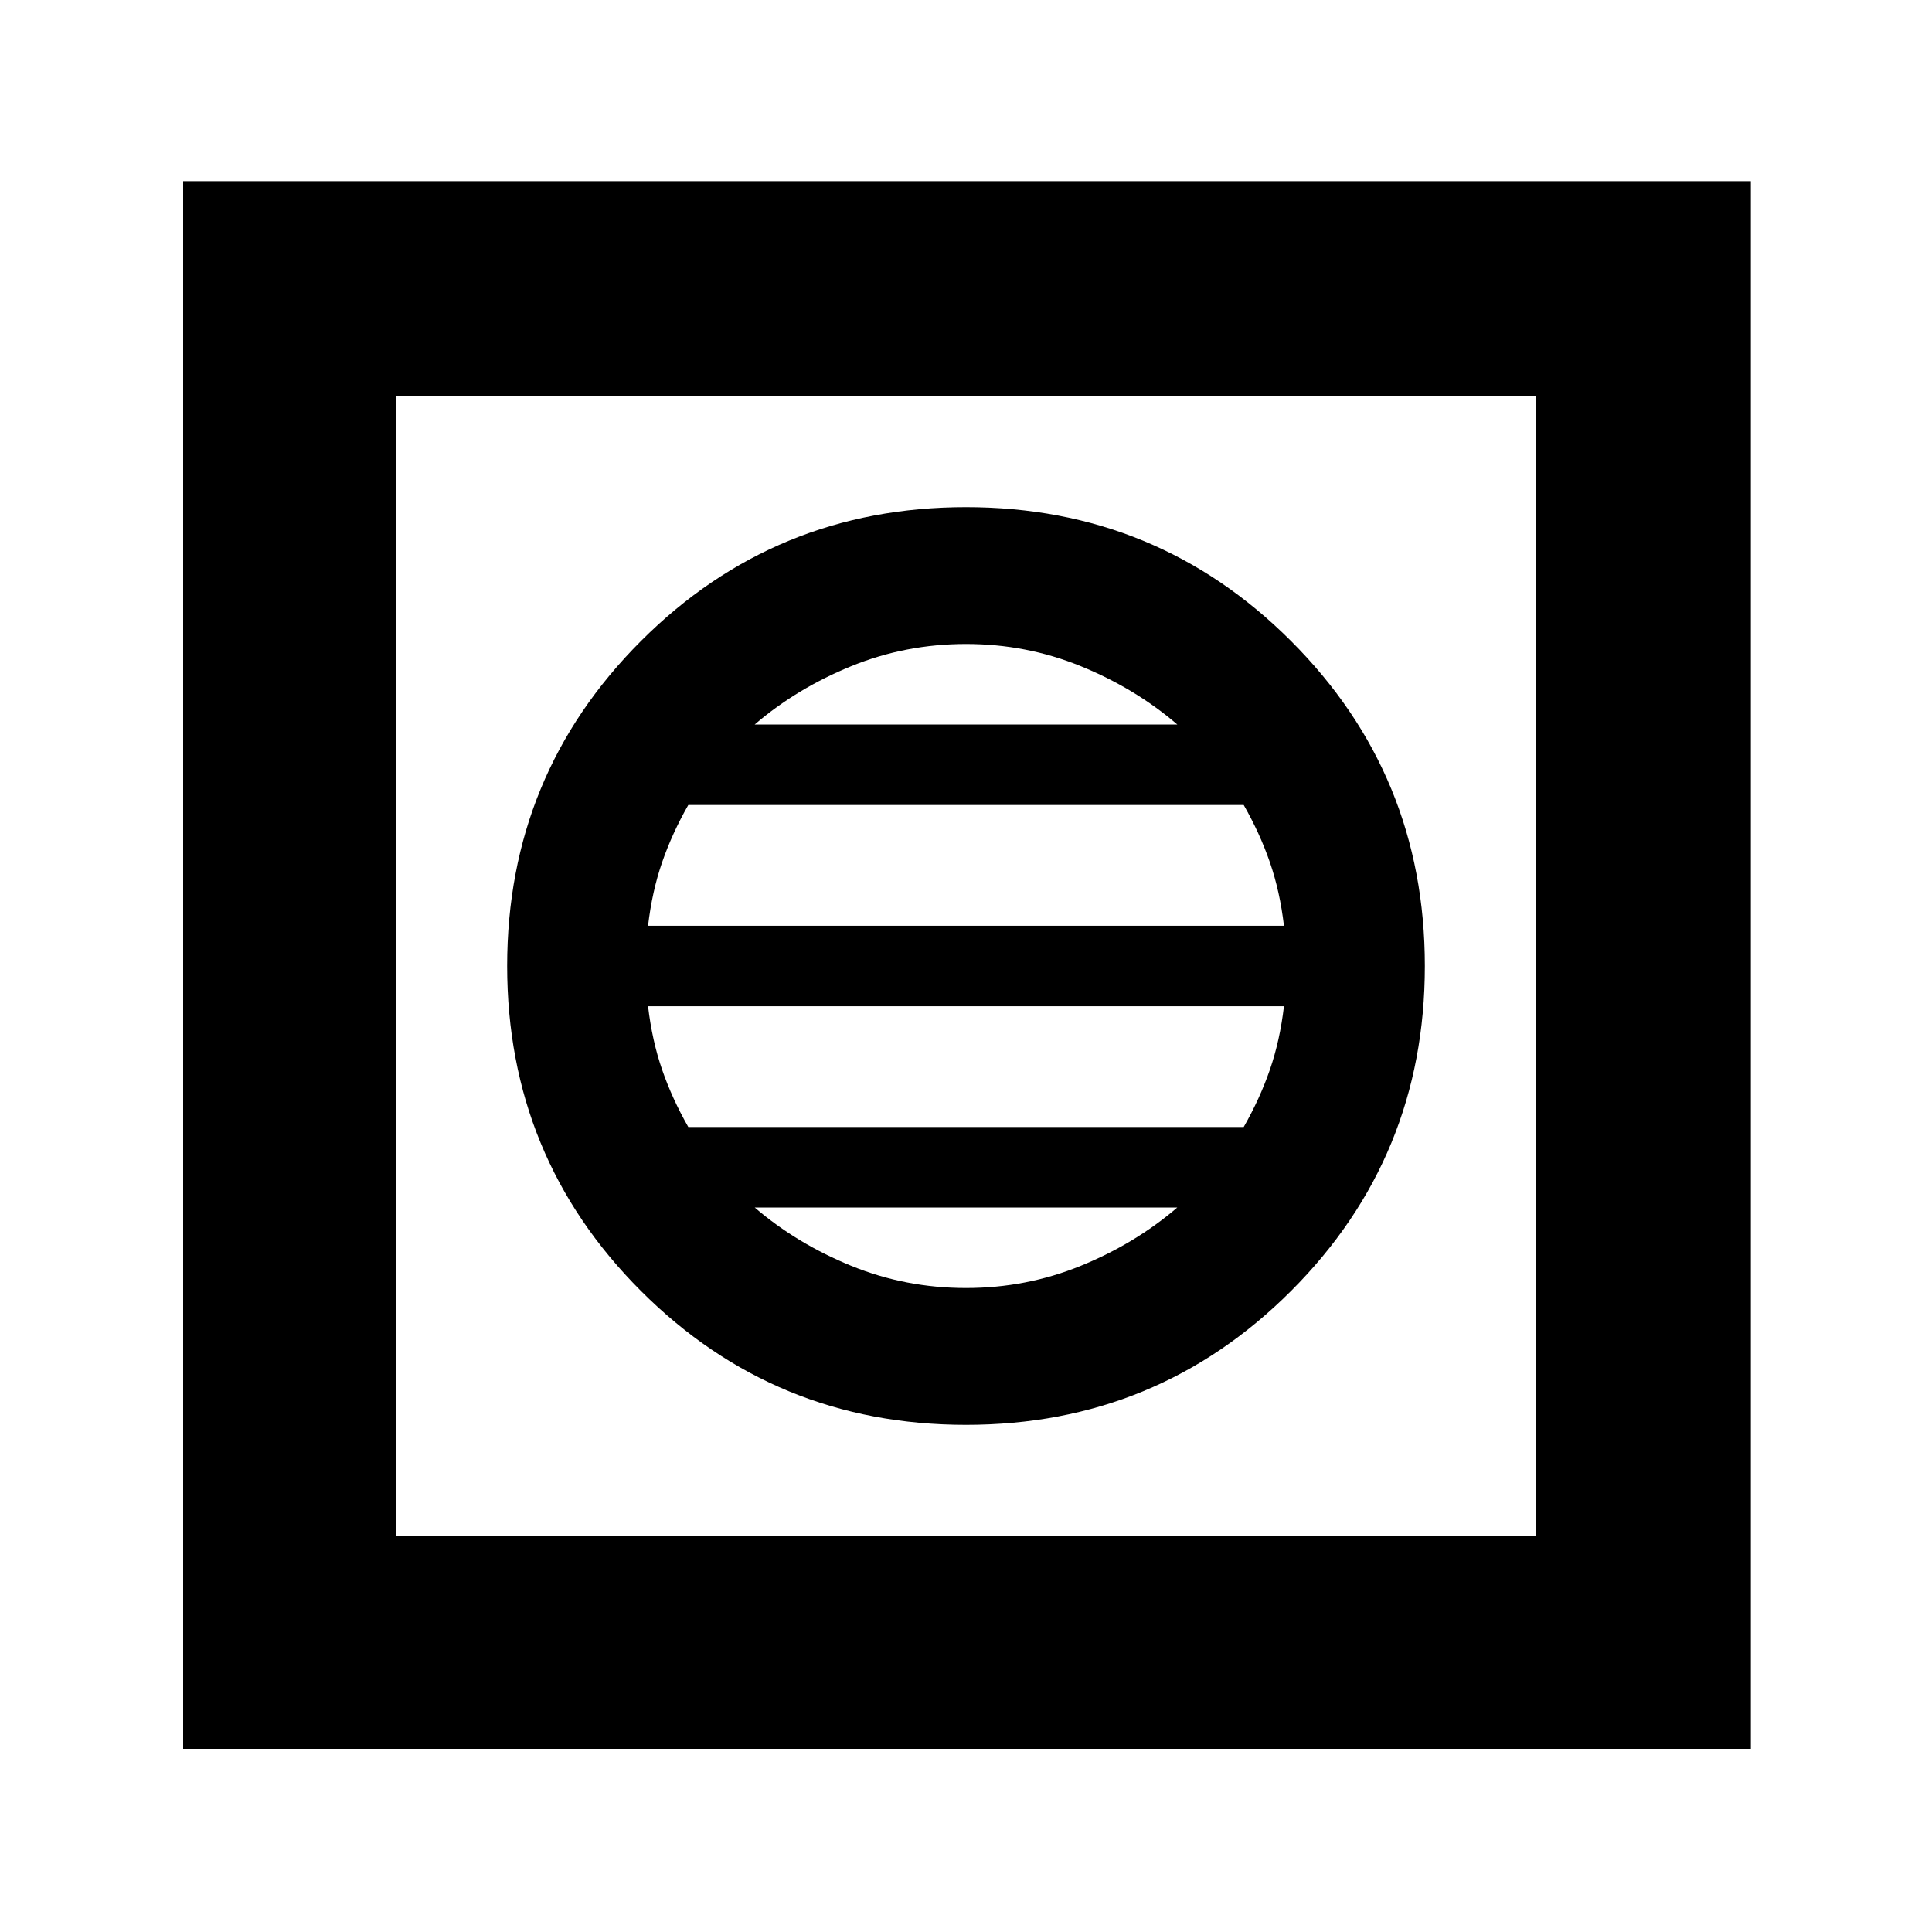 <svg xmlns="http://www.w3.org/2000/svg" height="40" width="40"><path d="M3.792 36.208V3.75H36.25V36.208ZM8.208 31.792H31.792V8.208H8.208ZM20 29.5Q23.958 29.5 26.729 26.729Q29.5 23.958 29.5 20Q29.5 16.042 26.729 13.271Q23.958 10.5 20 10.5Q16.042 10.5 13.271 13.271Q10.5 16.042 10.5 20Q10.5 23.958 13.271 26.729Q16.042 29.5 20 29.5ZM13.417 19.167Q13.5 18.458 13.708 17.854Q13.917 17.25 14.25 16.667H25.75Q26.083 17.25 26.292 17.854Q26.5 18.458 26.583 19.167ZM14.25 23.333Q13.917 22.75 13.708 22.146Q13.5 21.542 13.417 20.833H26.583Q26.5 21.542 26.292 22.146Q26.083 22.75 25.75 23.333ZM20 26.667Q18.75 26.667 17.625 26.208Q16.5 25.75 15.625 25H24.375Q23.5 25.75 22.375 26.208Q21.25 26.667 20 26.667ZM15.625 15Q16.5 14.25 17.625 13.792Q18.75 13.333 20 13.333Q21.25 13.333 22.375 13.792Q23.5 14.25 24.375 15ZM8.208 31.792V8.208V31.792Z"/></svg>